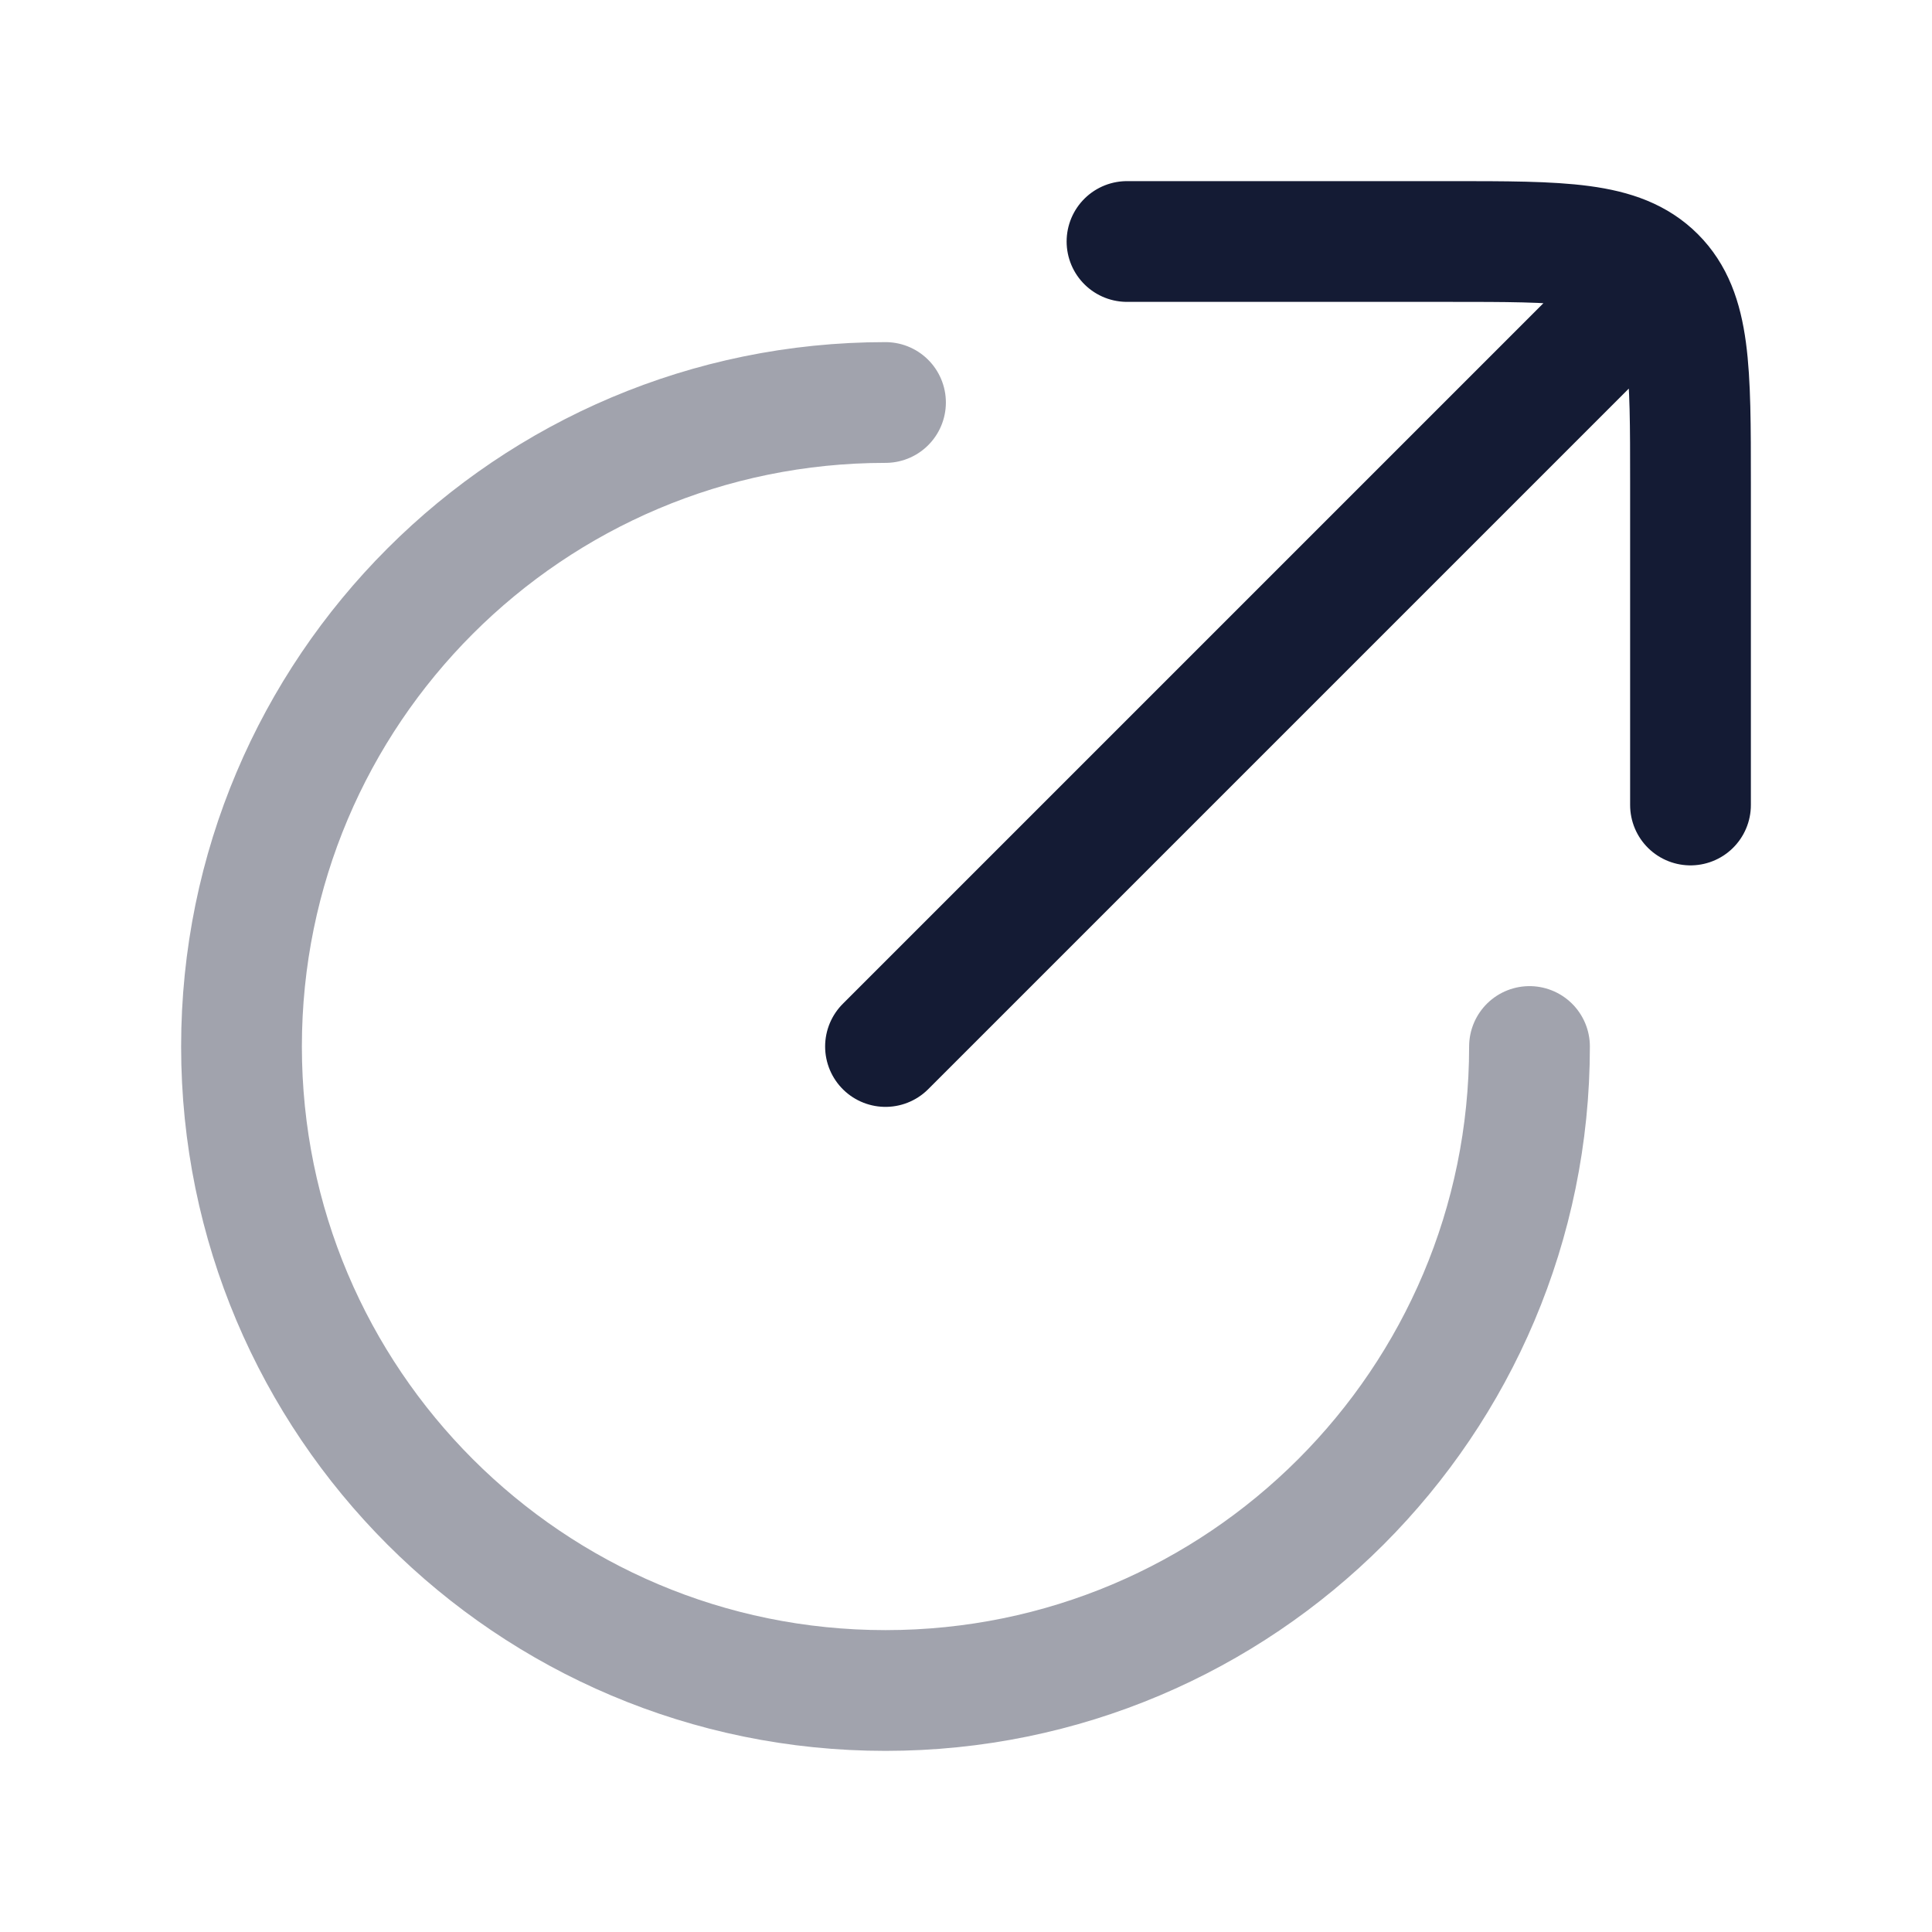 <svg width="24" height="24" viewBox="0 0 24 24" fill="none" xmlns="http://www.w3.org/2000/svg">
<path opacity="0.4" d="M19 13C19 17.418 15.418 21 11 21C6.582 21 3 17.418 3 13C3 8.582 6.582 5 11 5" stroke="#141B34" stroke-width="1.5" stroke-linecap="round" stroke-linejoin="round"/>
<path d="M14 3H18C19.414 3 20.121 3 20.561 3.439C21 3.879 21 4.586 21 6V10M20 4L11 13" stroke="#141B34" stroke-width="1.5" stroke-linecap="round" stroke-linejoin="round"/>
</svg>

